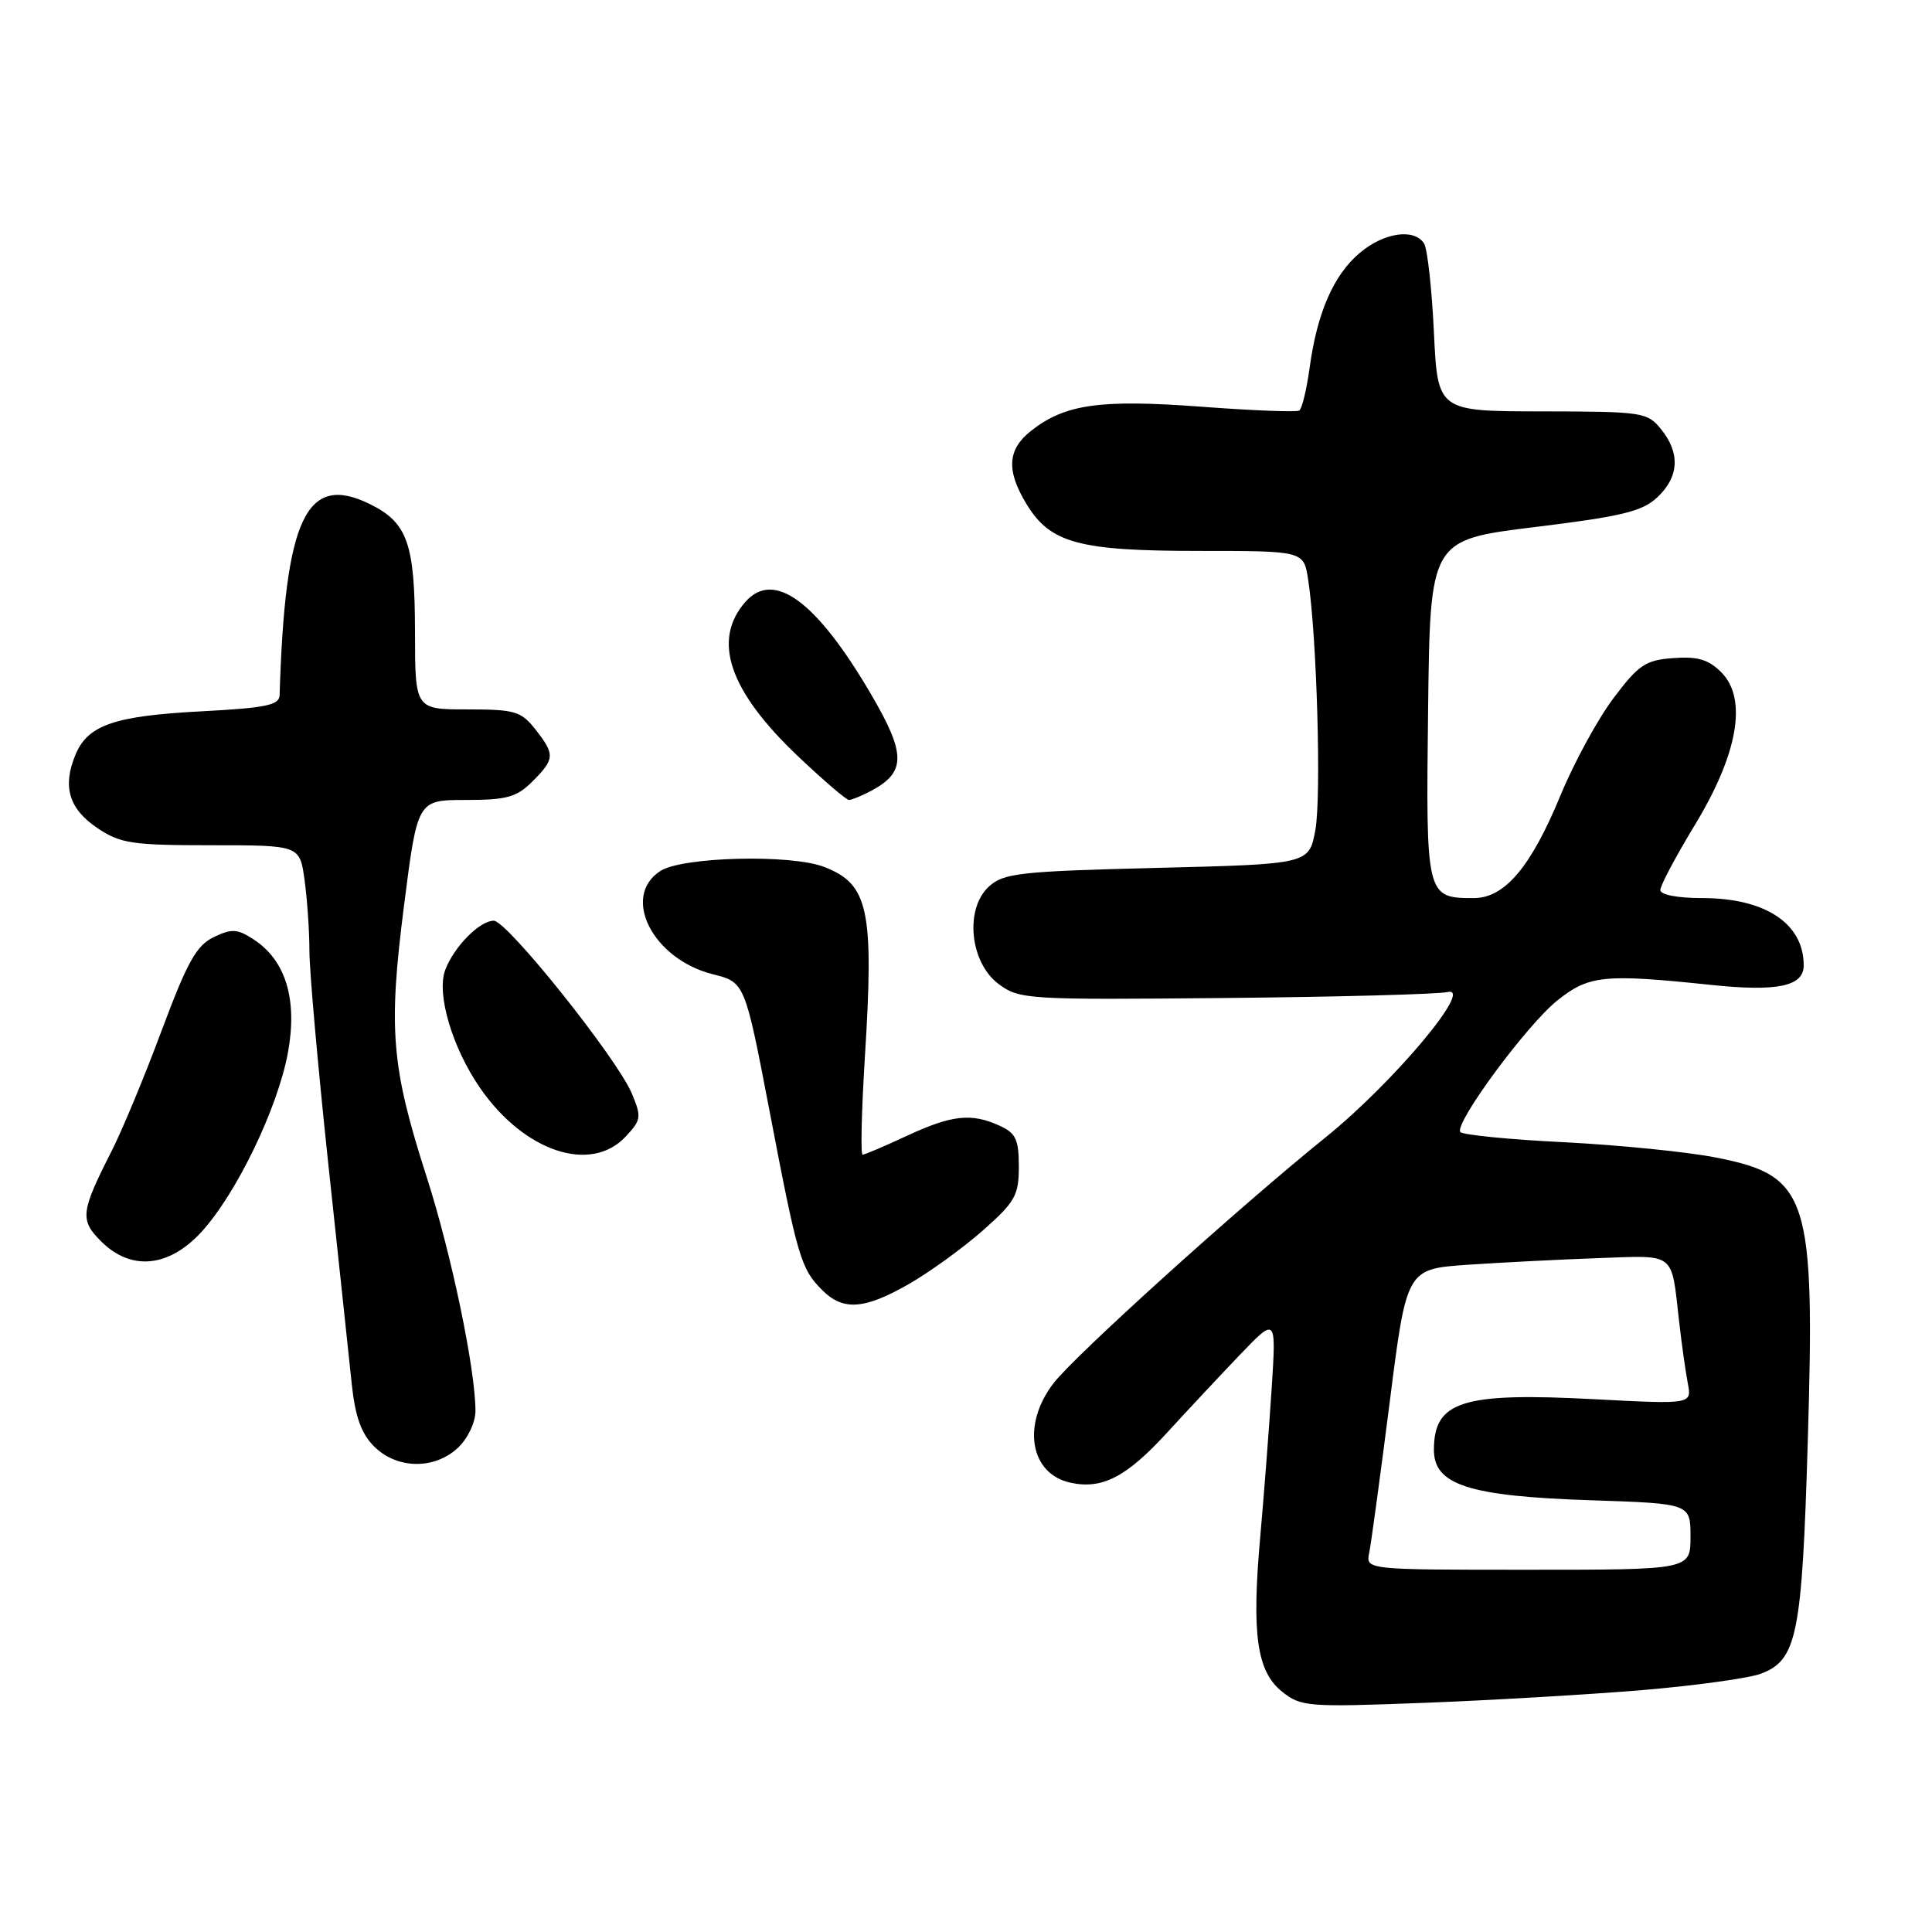 <?xml version="1.0" encoding="UTF-8" standalone="no"?>
<!DOCTYPE svg PUBLIC "-//W3C//DTD SVG 1.1//EN" "http://www.w3.org/Graphics/SVG/1.1/DTD/svg11.dtd" >
<svg xmlns="http://www.w3.org/2000/svg" xmlns:xlink="http://www.w3.org/1999/xlink" version="1.1" viewBox="0 0 256 256">
 <g >
 <path fill="currentColor"
d=" M 217.59 223.95 C 224.69 223.35 231.79 222.37 233.37 221.76 C 238.12 219.94 238.78 216.65 239.54 190.97 C 240.51 158.54 239.63 155.79 227.44 153.39 C 223.62 152.63 214.52 151.72 207.21 151.35 C 199.90 150.99 193.73 150.37 193.49 149.99 C 192.74 148.78 202.32 135.80 206.34 132.58 C 210.53 129.22 212.53 129.02 226.67 130.50 C 235.51 131.43 239.00 130.70 239.00 127.92 C 239.00 122.37 233.92 119.00 225.55 119.00 C 222.27 119.00 220.00 118.56 220.00 117.93 C 220.00 117.34 222.06 113.46 224.58 109.31 C 230.31 99.87 231.57 92.57 228.07 89.07 C 226.39 87.39 224.94 86.96 221.73 87.20 C 218.05 87.46 217.13 88.08 213.81 92.49 C 211.74 95.23 208.57 101.04 206.77 105.40 C 202.86 114.88 199.38 119.00 195.29 119.00 C 188.97 119.00 188.93 118.84 189.23 94.02 C 189.50 71.54 189.50 71.54 203.36 69.84 C 214.94 68.42 217.62 67.77 219.61 65.89 C 222.49 63.19 222.66 60.04 220.10 56.87 C 218.27 54.62 217.67 54.53 204.35 54.51 C 190.50 54.50 190.50 54.50 190.00 44.00 C 189.72 38.22 189.14 32.94 188.69 32.25 C 187.38 30.23 183.38 30.81 180.19 33.50 C 176.71 36.42 174.52 41.44 173.53 48.75 C 173.13 51.64 172.52 54.18 172.15 54.40 C 171.79 54.63 165.94 54.40 159.16 53.89 C 145.77 52.89 141.11 53.55 136.63 57.08 C 133.48 59.55 133.31 62.35 136.03 66.81 C 139.17 71.97 142.96 73.00 158.84 73.00 C 172.74 73.00 172.74 73.00 173.33 76.75 C 174.49 84.22 175.10 105.61 174.29 110.00 C 173.45 114.50 173.45 114.50 153.33 115.00 C 135.20 115.45 132.99 115.69 131.06 117.45 C 127.79 120.41 128.50 127.56 132.34 130.40 C 135.08 132.43 136.10 132.49 162.34 132.24 C 177.28 132.10 190.55 131.74 191.82 131.45 C 195.38 130.65 184.60 143.48 175.69 150.67 C 164.12 160.00 142.34 179.68 139.56 183.33 C 135.38 188.82 136.49 195.29 141.82 196.46 C 146.03 197.39 149.26 195.72 154.65 189.83 C 157.32 186.91 161.66 182.27 164.30 179.51 C 169.11 174.50 169.11 174.50 168.50 184.00 C 168.16 189.22 167.49 198.00 167.00 203.50 C 165.83 216.55 166.52 221.47 169.89 224.16 C 172.37 226.15 173.28 226.22 188.59 225.64 C 197.44 225.30 210.49 224.54 217.59 223.95 Z  M 60.69 191.83 C 61.99 190.60 63.00 188.48 63.00 186.96 C 63.00 181.46 59.82 166.18 56.55 156.00 C 51.84 141.33 51.43 136.45 53.54 119.95 C 55.32 106.00 55.32 106.00 61.71 106.00 C 67.15 106.00 68.45 105.64 70.55 103.55 C 73.53 100.56 73.56 99.98 70.93 96.63 C 69.04 94.24 68.22 94.00 61.93 94.00 C 55.00 94.00 55.00 94.00 54.99 83.75 C 54.97 71.98 54.00 69.24 48.98 66.78 C 40.58 62.66 37.76 68.63 37.05 92.11 C 37.01 93.44 35.25 93.80 26.75 94.25 C 15.13 94.86 11.63 96.06 9.99 100.03 C 8.25 104.23 9.14 107.19 12.90 109.72 C 15.96 111.77 17.47 112.00 28.01 112.00 C 39.73 112.00 39.73 112.00 40.36 116.64 C 40.71 119.19 41.00 123.41 41.00 126.02 C 41.00 128.62 42.12 141.27 43.49 154.13 C 44.87 166.98 46.27 180.16 46.61 183.41 C 47.07 187.72 47.87 189.96 49.57 191.66 C 52.59 194.68 57.57 194.76 60.69 191.83 Z  M 120.50 170.10 C 123.25 168.52 127.64 165.33 130.25 163.03 C 134.51 159.26 135.00 158.40 135.00 154.58 C 135.00 150.99 134.60 150.14 132.45 149.16 C 128.70 147.45 126.11 147.74 120.15 150.51 C 117.21 151.88 114.58 153.00 114.30 153.00 C 114.02 153.00 114.16 147.26 114.59 140.25 C 115.83 120.53 115.11 117.15 109.20 114.87 C 104.78 113.16 90.37 113.53 87.48 115.42 C 82.28 118.83 86.50 127.09 94.45 129.09 C 98.70 130.16 98.70 130.16 101.99 147.33 C 105.70 166.71 106.12 168.12 108.96 170.96 C 111.73 173.73 114.58 173.51 120.50 170.10 Z  M 26.68 163.25 C 31.31 158.21 36.79 146.85 38.15 139.50 C 39.44 132.46 37.88 127.28 33.64 124.50 C 31.45 123.07 30.72 123.02 28.33 124.17 C 26.03 125.27 24.82 127.45 21.44 136.50 C 19.19 142.55 16.20 149.75 14.80 152.50 C 10.68 160.60 10.56 161.65 13.39 164.48 C 17.34 168.43 22.34 167.97 26.68 163.25 Z  M 82.89 150.62 C 84.97 148.40 85.03 148.01 83.71 144.87 C 81.75 140.22 67.20 122.00 65.43 122.00 C 63.56 122.00 60.17 125.43 59.00 128.51 C 57.80 131.66 59.92 138.84 63.64 144.20 C 69.47 152.61 78.26 155.54 82.89 150.62 Z  M 115.32 104.85 C 120.09 102.34 120.10 99.98 115.37 91.91 C 108.17 79.63 102.52 75.49 98.77 79.75 C 94.31 84.83 96.61 91.56 105.78 100.25 C 109.12 103.41 112.14 106.00 112.49 106.00 C 112.84 106.00 114.11 105.48 115.32 104.85 Z  M 181.43 205.75 C 181.68 204.51 182.90 195.55 184.14 185.82 C 186.38 168.15 186.38 168.15 194.44 167.59 C 198.87 167.29 206.66 166.89 211.74 166.71 C 222.14 166.34 221.43 165.80 222.48 175.00 C 222.82 178.03 223.35 181.76 223.64 183.29 C 224.18 186.08 224.18 186.08 211.22 185.40 C 193.74 184.48 190.00 185.66 190.00 192.12 C 190.00 196.76 194.66 198.26 210.75 198.79 C 224.00 199.23 224.00 199.23 224.00 203.62 C 224.00 208.00 224.00 208.00 202.48 208.00 C 180.96 208.00 180.96 208.00 181.43 205.75 Z "/>
</g>
</svg>